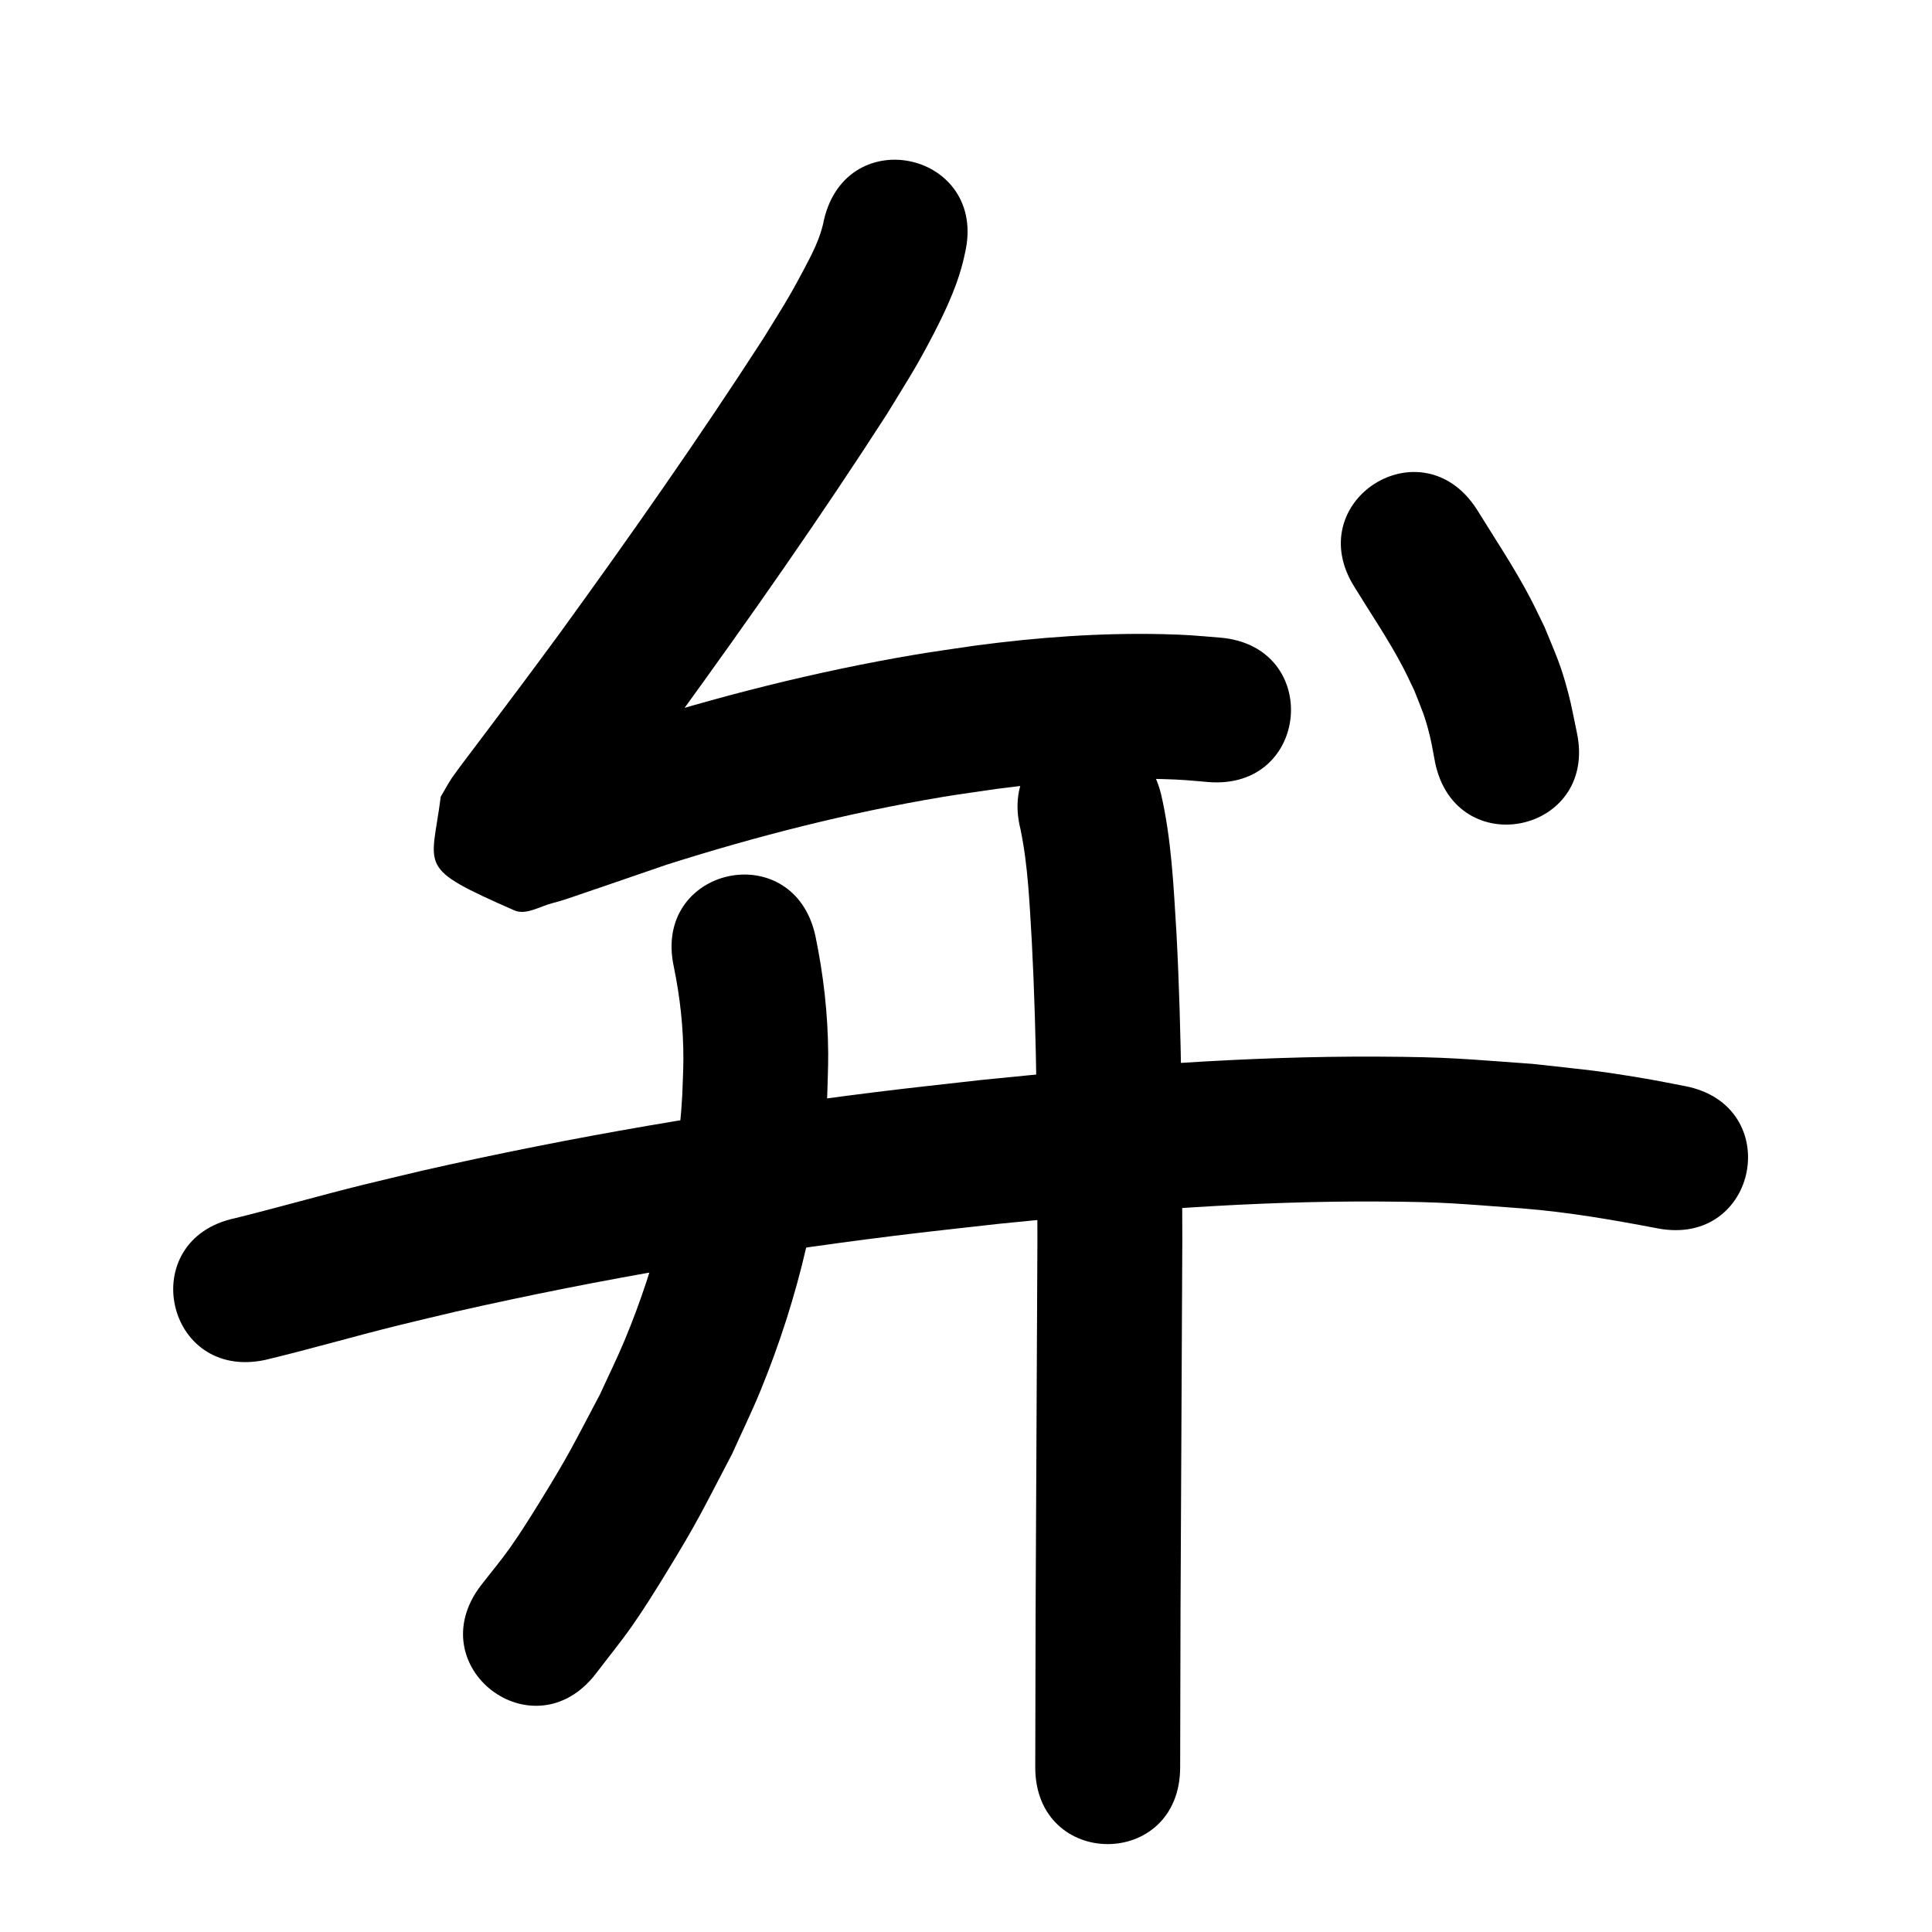 <?xml version="1.0" ?>
<svg xmlns="http://www.w3.org/2000/svg" width="1000" height="1000">
<path d="m 426.43,113.996 c -1.701,9.202 -6.25,17.743 -10.584,25.924 -8.145,15.373 -11.182,19.703 -20.735,35.253 -33.502,51.861 -68.973,102.405 -105.22,152.373 -13.482,18.406 -27.174,36.656 -40.91,54.873 -1.431,1.897 -13.111,17.247 -15.191,20.399 -2.035,3.084 -3.767,6.357 -5.651,9.536 -4.817,37.597 -12.978,36.386 38.01,58.83 6.134,2.7 13.257,-2.09 19.76,-3.711 5.754,-1.435 11.317,-3.552 16.939,-5.439 14.028,-4.709 27.975,-9.657 41.993,-14.395 46.7,-14.853 94.348,-26.967 142.7,-35.075 9.366,-1.57 18.785,-2.803 28.177,-4.205 28.379,-3.731 57.008,-5.88 85.642,-5.123 10.704,0.283 13.942,0.688 23.982,1.546 52.851,4.389 59.058,-70.354 6.207,-74.743 v 0 c -12.482,-1.013 -16.489,-1.499 -29.684,-1.802 -32.527,-0.748 -65.046,1.652 -97.277,5.952 -10.253,1.546 -20.535,2.911 -30.759,4.639 -51.845,8.763 -102.941,21.768 -153.007,37.761 -71.887,24.308 17.232,-5.913 -41.243,14.146 -4.018,1.378 -8.191,2.345 -12.088,4.035 -0.459,0.199 -0.839,1.058 -0.492,1.419 36.295,37.75 34.51,15.374 26.588,52.794 1.938,-4.908 0.49,-1.709 6.603,-9.917 2.874,-3.859 5.8,-7.679 8.697,-11.521 14.008,-18.579 27.971,-37.192 41.717,-55.965 37.388,-51.556 73.988,-103.702 108.476,-157.254 10.634,-17.43 15.167,-24.109 24.284,-41.753 6.82,-13.199 13.184,-27.028 16.137,-41.678 11.95,-51.669 -61.121,-68.569 -73.071,-16.9 z"/>
<path d="m 701.292,304.182 c 8.467,13.834 17.648,27.255 25.134,41.669 1.971,3.795 3.736,7.694 5.604,11.54 3.927,10.013 5.519,13.083 8.073,23.611 1.097,4.523 1.801,9.132 2.702,13.699 10.838,51.914 84.255,36.587 73.417,-15.327 v 0 c -1.466,-6.768 -2.64,-13.605 -4.397,-20.304 -4.053,-15.451 -6.515,-20.156 -12.46,-34.711 -2.477,-5.01 -4.831,-10.082 -7.43,-15.029 -8.273,-15.745 -18.18,-30.526 -27.512,-45.642 -28.633,-44.639 -91.762,-4.146 -63.129,40.493 z"/>
<path d="m 137.268,703.895 c 23.103,-5.529 45.917,-12.202 68.98,-17.907 9.928,-2.456 19.895,-4.756 29.842,-7.133 74.921,-16.998 150.775,-29.741 227,-39.234 17.867,-2.225 35.777,-4.099 53.665,-6.149 65.676,-6.67 131.644,-11.976 197.714,-11.566 34.505,0.214 40.286,1.152 73.432,3.563 23.601,1.874 46.903,5.91 70.123,10.346 52.103,9.887 66.085,-63.798 13.982,-73.685 v 0 c -6.775,-1.278 -13.526,-2.688 -20.324,-3.834 -26.708,-4.502 -29.909,-4.429 -58.425,-7.636 -36.144,-2.552 -42.361,-3.552 -79.774,-3.748 -68.596,-0.36 -137.089,5.092 -205.277,12.049 -18.38,2.111 -36.782,4.041 -55.141,6.333 -78.722,9.828 -157.057,23.027 -234.426,40.619 -10.367,2.482 -20.753,4.884 -31.1,7.446 -22.056,5.46 -43.895,11.764 -65.954,17.194 -51.861,11.089 -36.179,84.431 15.682,73.342 z"/>
<path d="m 348.77,500.422 c 3.232,15.661 4.981,31.614 4.948,47.616 -0.013,6.241 -0.384,12.475 -0.576,18.713 -2.384,43.652 -12.965,86.397 -29.728,126.72 -3.968,9.545 -8.566,18.816 -12.85,28.224 -13.651,25.755 -15.531,30.323 -30.775,55.046 -5.015,8.134 -10.076,16.252 -15.575,24.067 -4.797,6.817 -10.189,13.195 -15.284,19.793 -32.213,42.129 27.366,87.685 59.579,45.556 v 0 c 6.239,-8.225 12.803,-16.213 18.717,-24.674 6.075,-8.691 11.681,-17.706 17.226,-26.746 17.151,-27.96 19.033,-32.767 34.459,-62.159 4.931,-10.982 10.236,-21.804 14.793,-32.947 19.653,-48.056 31.797,-98.981 34.413,-150.879 0.184,-7.832 0.599,-15.661 0.551,-23.495 -0.124,-20.435 -2.455,-40.809 -6.616,-60.803 -11.29,-51.817 -84.571,-35.851 -73.281,15.966 z"/>
<path d="m 528.193,429.166 c 3.972,19.076 4.681,38.72 5.869,58.119 2.699,51.426 2.793,102.947 2.9,154.43 -0.236,63.786 -0.681,127.57 -0.926,191.356 -0.1,27.199 -0.146,54.399 -0.189,81.599 -0.084,53.033 74.916,53.152 75,0.119 v 0 c 0.043,-27.143 0.089,-54.286 0.189,-81.429 0.246,-63.934 0.694,-127.867 0.926,-191.801 -0.112,-52.969 -0.226,-105.977 -3.042,-158.886 -1.486,-23.985 -2.546,-48.241 -7.976,-71.735 -12.889,-51.443 -85.641,-33.214 -72.751,18.228 z"/>
</svg>
